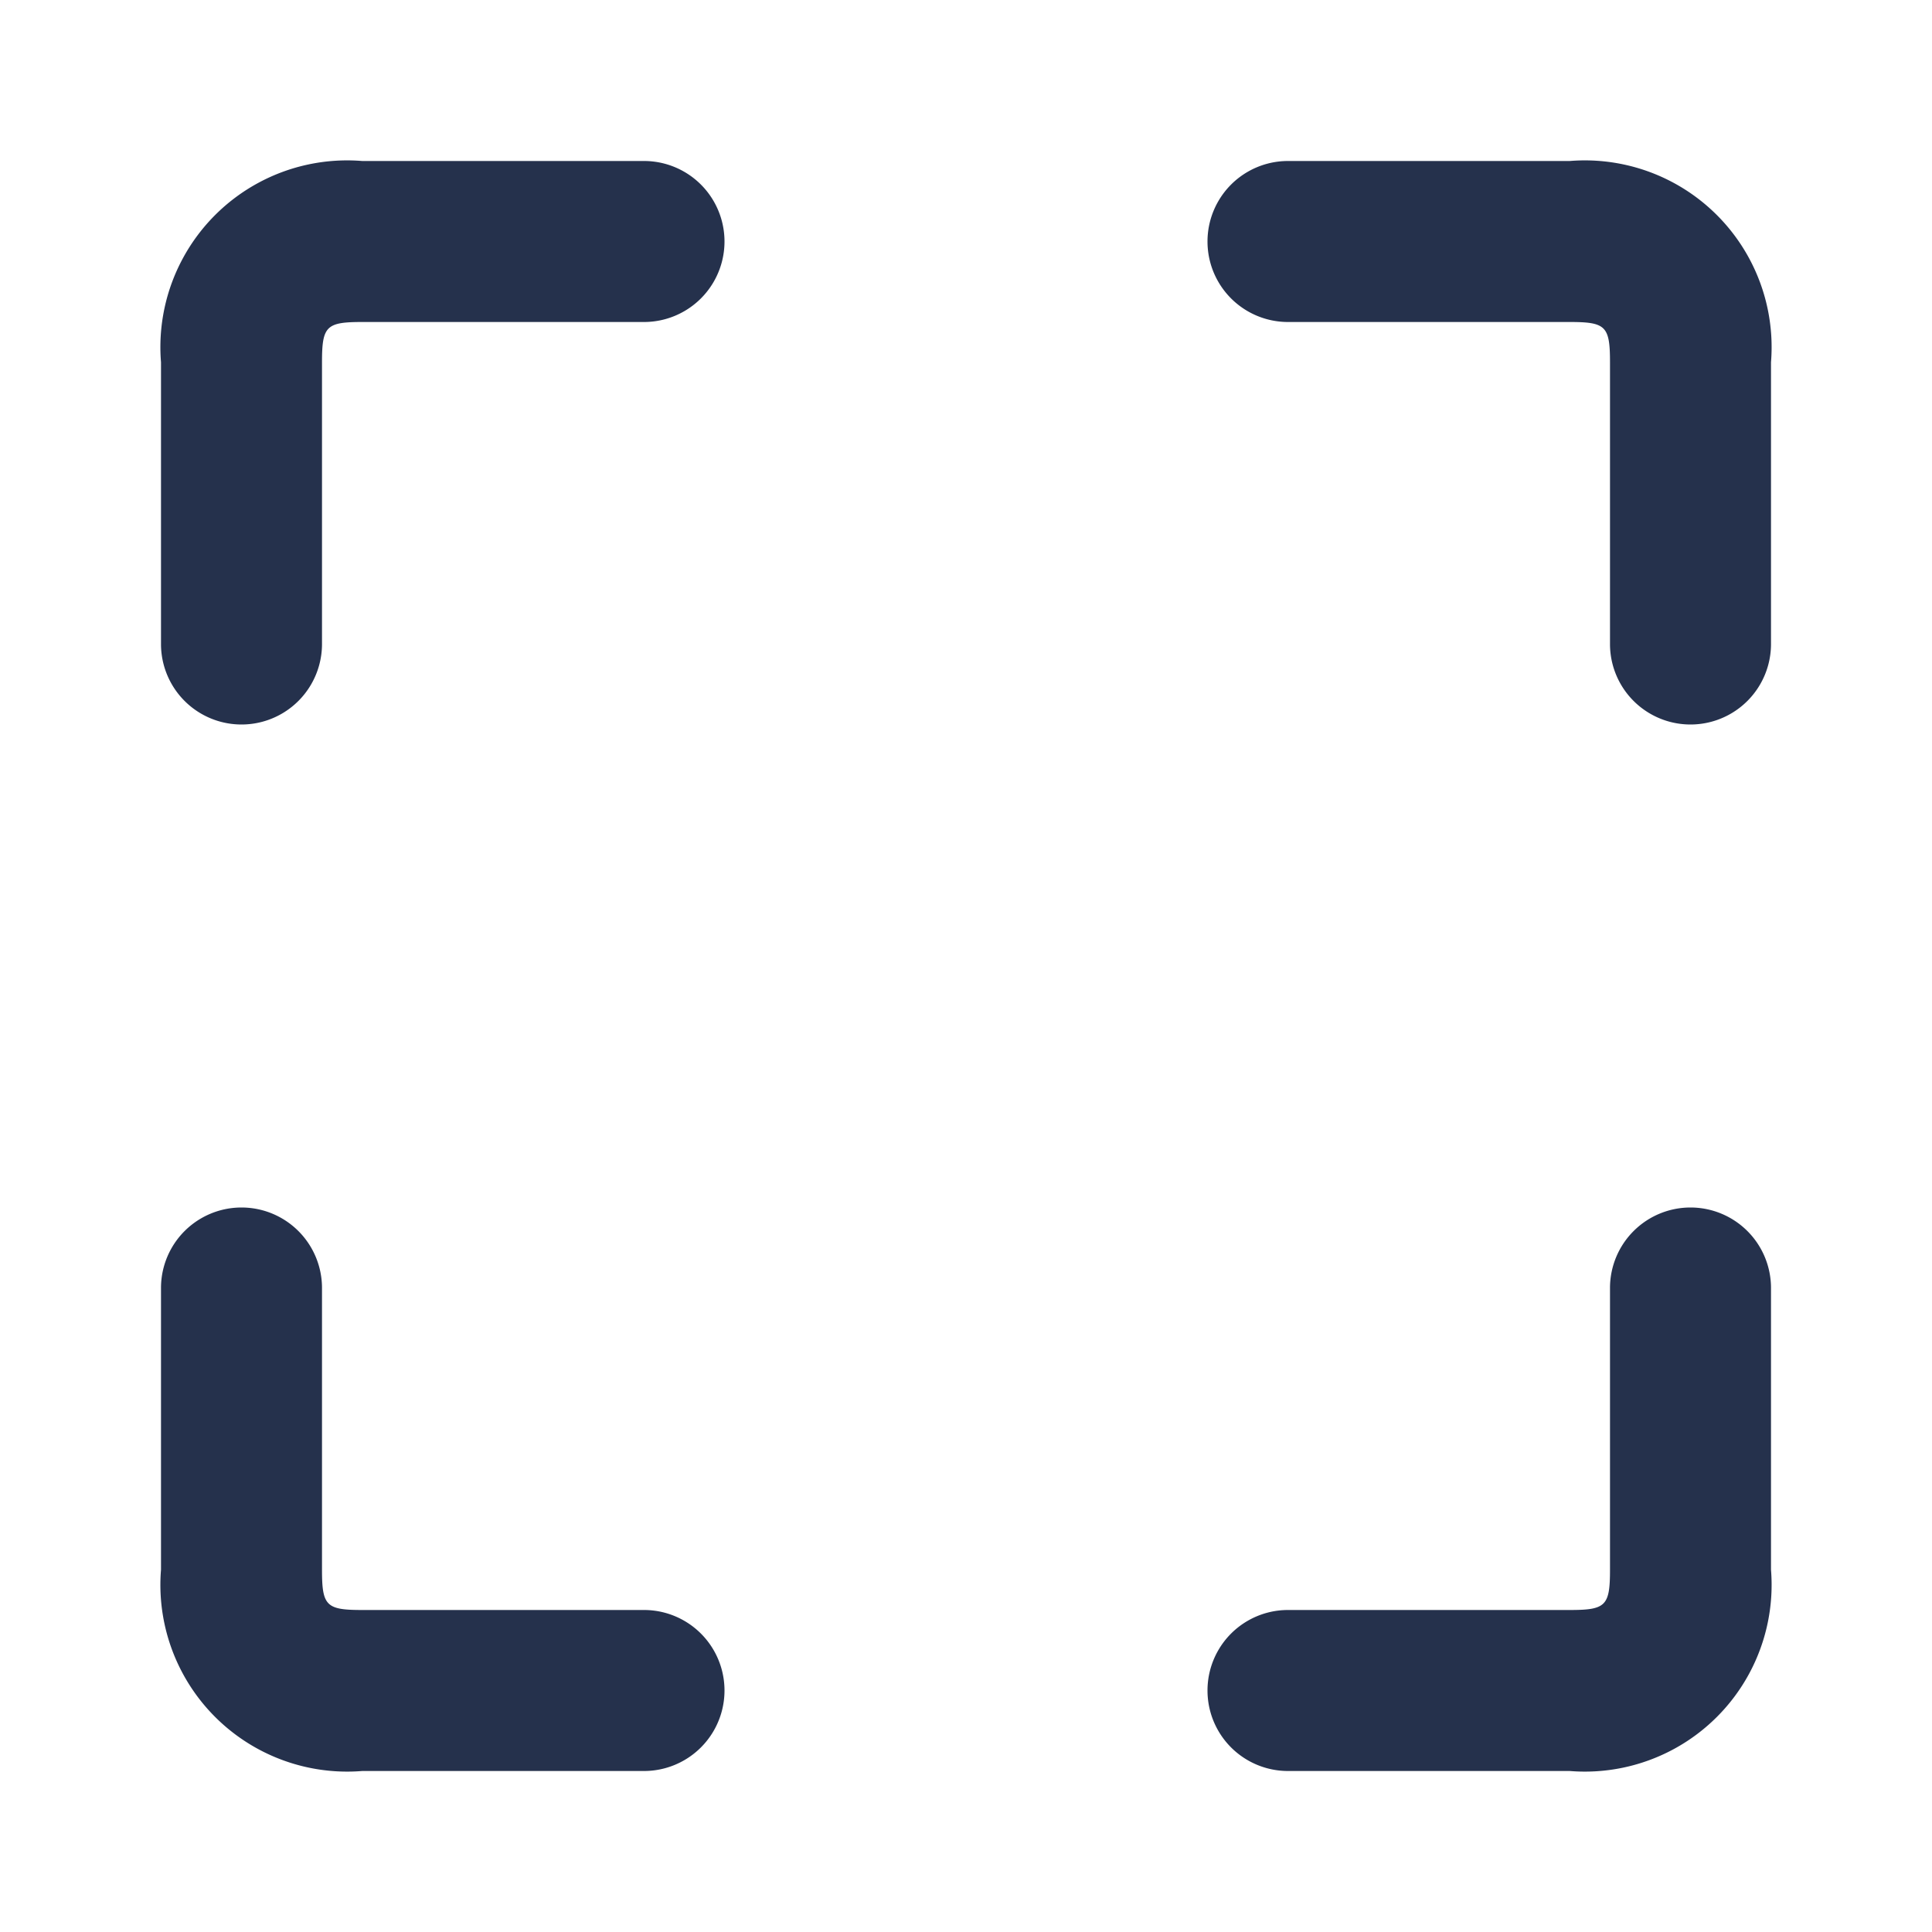 <svg id="Layer" xmlns="http://www.w3.org/2000/svg" viewBox="0 0 24 24"><defs><style>.cls-1{fill:#25314c;}</style></defs><path id="expand" class="cls-1" d="M22,4.5V8a1,1,0,0,1-2,0V4.5c0-.449-.052-.5-.5-.5H16a1,1,0,0,1,0-2h3.5A2.32,2.32,0,0,1,22,4.5ZM8,2H4.5A2.32,2.32,0,0,0,2,4.5V8A1,1,0,0,0,4,8V4.5c0-.449.052-.5.5-.5H8A1,1,0,0,0,8,2ZM8,20H4.5c-.448,0-.5-.051-.5-.5V16a1,1,0,0,0-2,0v3.5A2.32,2.32,0,0,0,4.5,22H8a1,1,0,0,0,0-2Zm13-5a1,1,0,0,0-1,1v3.5c0,.449-.052.5-.5.5H16a1,1,0,0,0,0,2h3.5A2.32,2.32,0,0,0,22,19.5V16A1,1,0,0,0,21,15Z"/></svg>